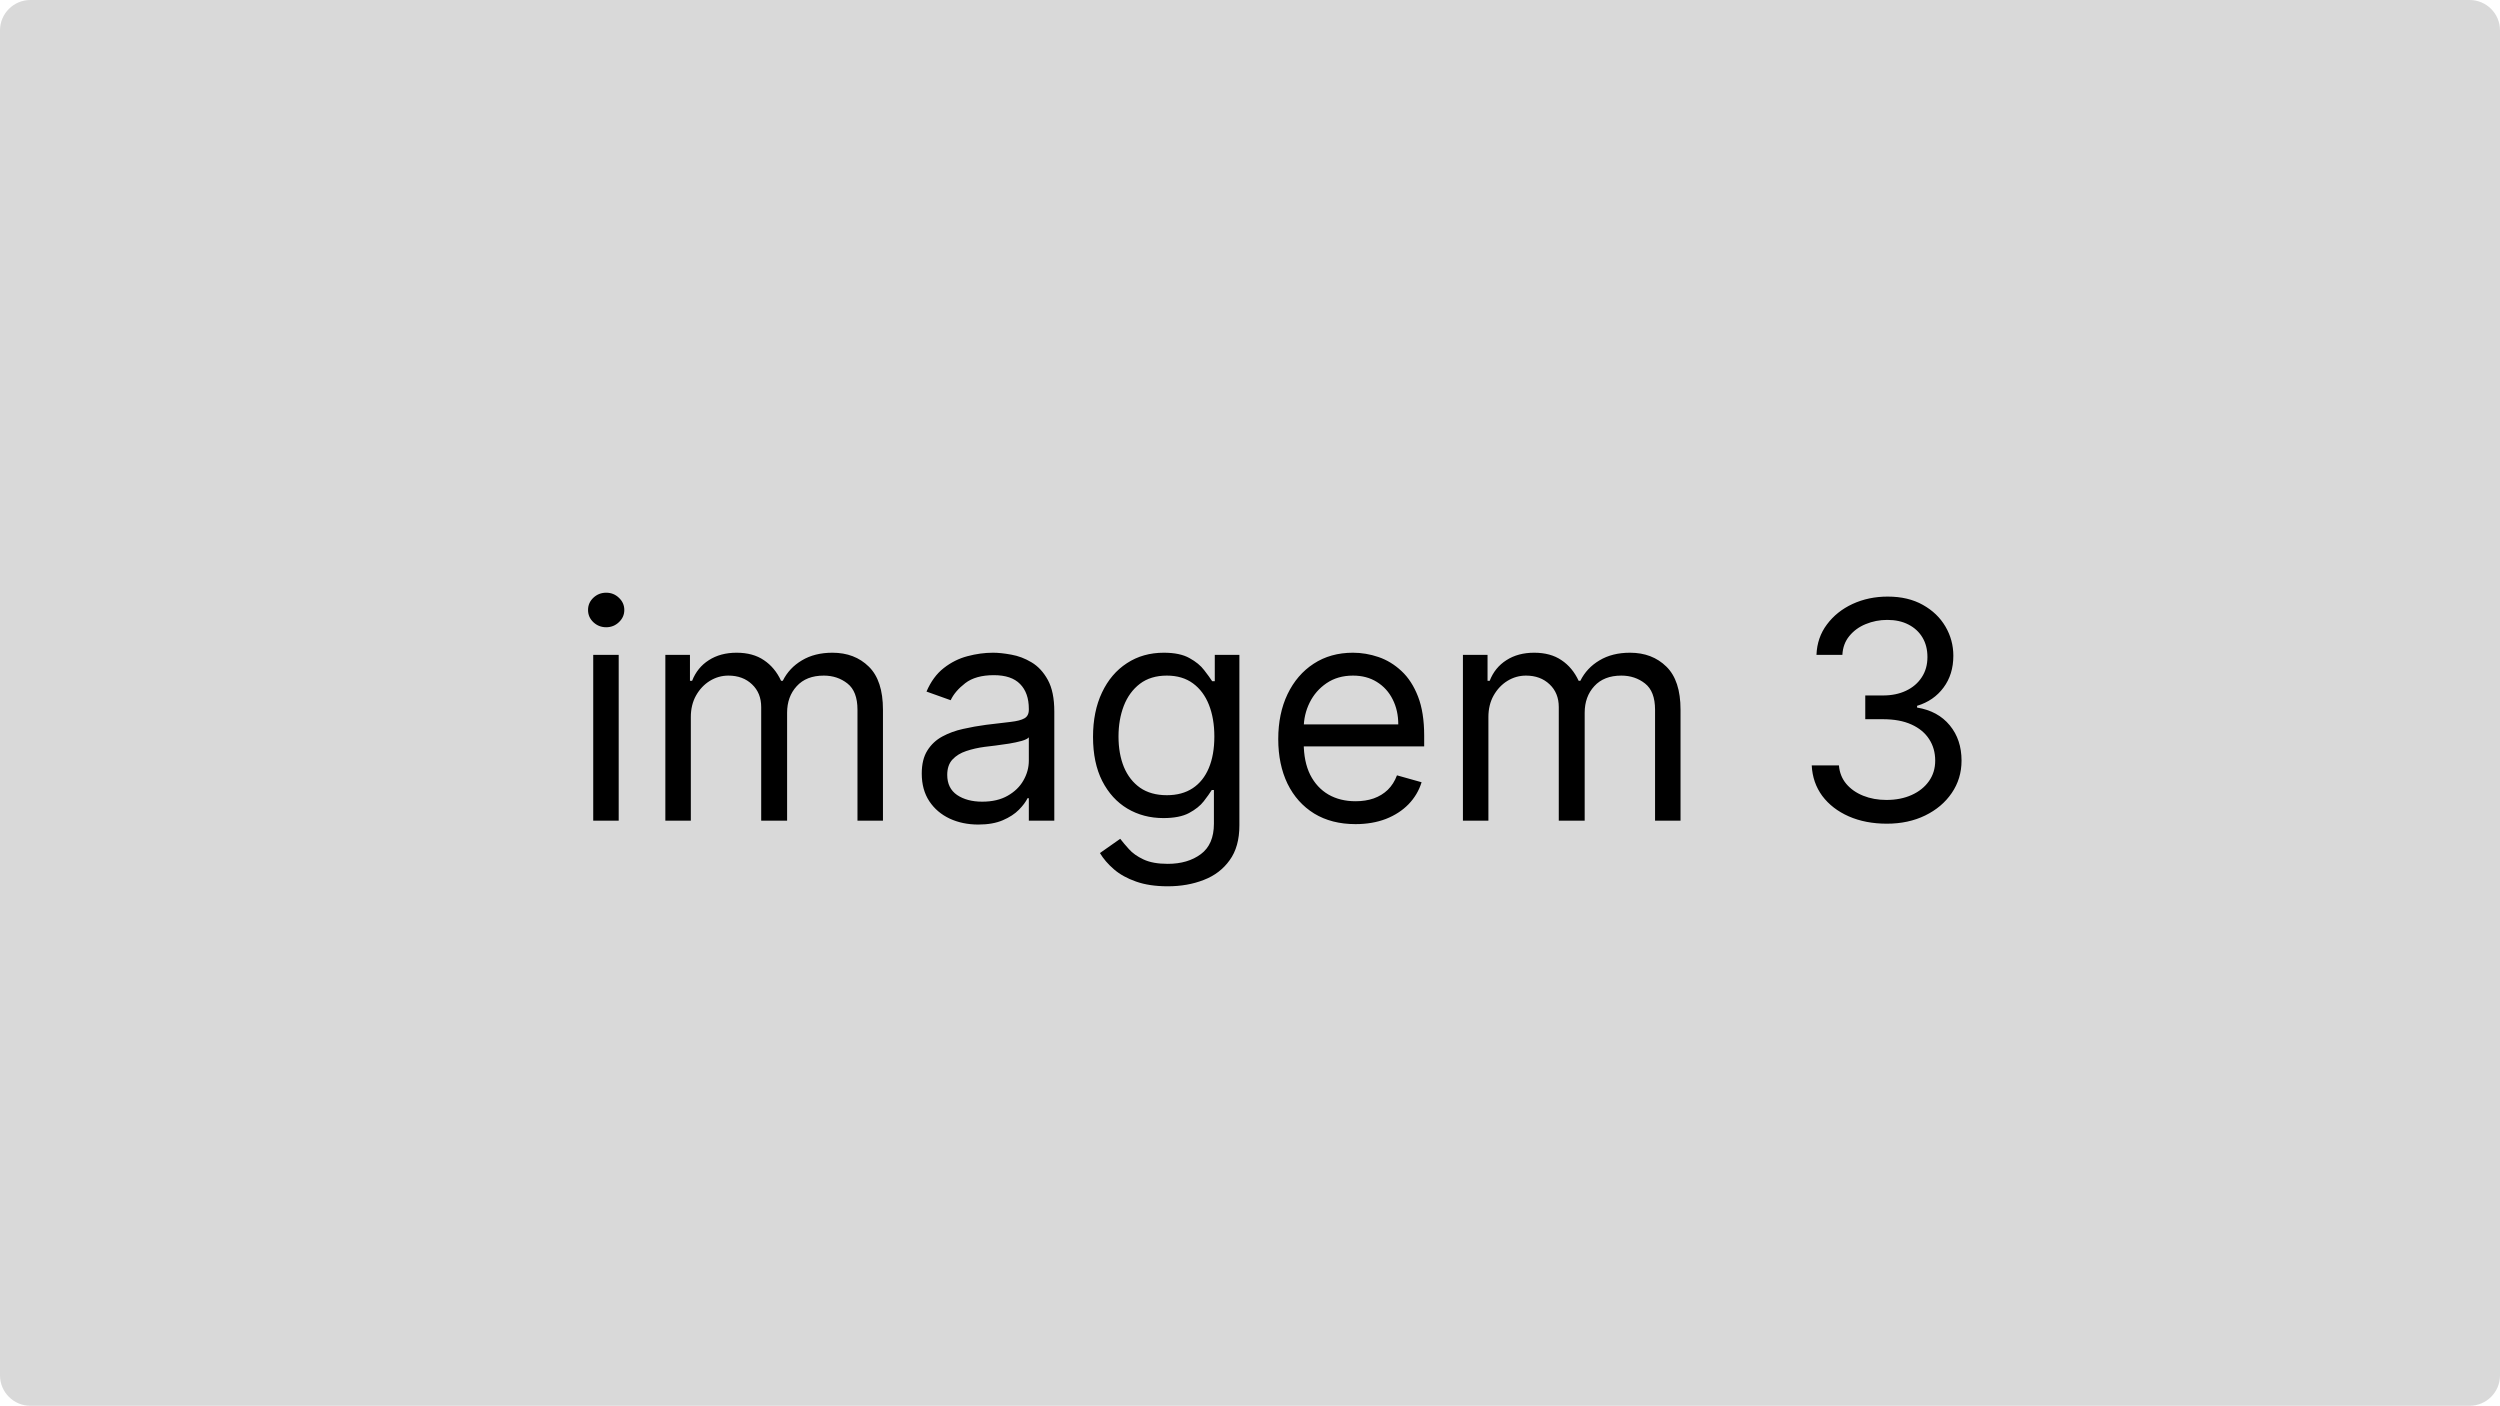 <svg width="329" height="185" viewBox="0 0 329 185" fill="none" xmlns="http://www.w3.org/2000/svg">
<path d="M0 4C0 1.791 1.791 0 4 0H325C327.209 0 329 1.791 329 4V181C329 183.209 327.209 185 325 185H4C1.791 185 0 183.209 0 181V4Z" fill="#D9D9D9"/>
<path d="M78.068 108V86.182H81.421V108H78.068ZM79.773 82.546C79.119 82.546 78.556 82.323 78.082 81.878C77.618 81.433 77.386 80.898 77.386 80.273C77.386 79.648 77.618 79.113 78.082 78.668C78.556 78.222 79.119 78 79.773 78C80.426 78 80.985 78.222 81.449 78.668C81.922 79.113 82.159 79.648 82.159 80.273C82.159 80.898 81.922 81.433 81.449 81.878C80.985 82.323 80.426 82.546 79.773 82.546ZM87.56 108V86.182H90.799V89.591H91.083C91.538 88.426 92.272 87.522 93.285 86.878C94.298 86.224 95.515 85.898 96.935 85.898C98.375 85.898 99.573 86.224 100.529 86.878C101.495 87.522 102.248 88.426 102.788 89.591H103.015C103.574 88.464 104.412 87.569 105.529 86.906C106.647 86.234 107.987 85.898 109.549 85.898C111.5 85.898 113.095 86.508 114.336 87.73C115.576 88.942 116.197 90.831 116.197 93.398V108H112.844V93.398C112.844 91.788 112.404 90.637 111.523 89.946C110.643 89.255 109.606 88.909 108.413 88.909C106.879 88.909 105.69 89.373 104.847 90.301C104.004 91.22 103.583 92.385 103.583 93.796V108H100.174V93.057C100.174 91.816 99.772 90.817 98.967 90.06C98.162 89.293 97.125 88.909 95.856 88.909C94.985 88.909 94.17 89.141 93.413 89.605C92.665 90.069 92.058 90.713 91.594 91.537C91.14 92.351 90.913 93.294 90.913 94.364V108H87.56ZM128.746 108.511C127.364 108.511 126.109 108.251 124.982 107.73C123.855 107.2 122.96 106.438 122.298 105.443C121.635 104.439 121.303 103.227 121.303 101.807C121.303 100.557 121.549 99.544 122.042 98.767C122.534 97.981 123.192 97.365 124.016 96.921C124.84 96.475 125.749 96.144 126.744 95.926C127.747 95.699 128.756 95.519 129.769 95.386C131.095 95.216 132.17 95.088 132.994 95.003C133.827 94.908 134.433 94.752 134.812 94.534C135.2 94.316 135.394 93.938 135.394 93.398V93.284C135.394 91.883 135.011 90.794 134.244 90.017C133.486 89.24 132.335 88.852 130.792 88.852C129.192 88.852 127.937 89.203 127.028 89.903C126.119 90.604 125.479 91.352 125.11 92.148L121.928 91.011C122.496 89.686 123.254 88.653 124.201 87.915C125.157 87.167 126.199 86.646 127.326 86.352C128.462 86.049 129.58 85.898 130.678 85.898C131.379 85.898 132.184 85.983 133.093 86.153C134.012 86.314 134.897 86.651 135.749 87.162C136.611 87.673 137.326 88.445 137.894 89.477C138.462 90.51 138.746 91.892 138.746 93.625V108H135.394V105.045H135.224C134.996 105.519 134.618 106.026 134.087 106.565C133.557 107.105 132.852 107.564 131.971 107.943C131.09 108.322 130.015 108.511 128.746 108.511ZM129.258 105.5C130.584 105.5 131.701 105.24 132.61 104.719C133.529 104.198 134.22 103.526 134.684 102.702C135.157 101.878 135.394 101.011 135.394 100.102V97.034C135.252 97.204 134.94 97.361 134.457 97.503C133.983 97.635 133.434 97.754 132.809 97.858C132.193 97.953 131.592 98.038 131.005 98.114C130.427 98.18 129.959 98.237 129.599 98.284C128.728 98.398 127.913 98.582 127.156 98.838C126.407 99.084 125.801 99.458 125.337 99.96C124.883 100.453 124.656 101.125 124.656 101.977C124.656 103.142 125.086 104.023 125.948 104.619C126.819 105.206 127.923 105.5 129.258 105.5ZM153.672 116.636C152.053 116.636 150.661 116.428 149.496 116.011C148.331 115.604 147.36 115.064 146.584 114.392C145.817 113.729 145.206 113.019 144.751 112.261L147.422 110.386C147.725 110.784 148.108 111.239 148.572 111.75C149.036 112.271 149.671 112.721 150.476 113.099C151.29 113.488 152.356 113.682 153.672 113.682C155.433 113.682 156.887 113.256 158.033 112.403C159.179 111.551 159.751 110.216 159.751 108.398V103.966H159.467C159.221 104.364 158.871 104.856 158.416 105.443C157.971 106.021 157.327 106.537 156.484 106.991C155.651 107.437 154.524 107.659 153.104 107.659C151.342 107.659 149.761 107.242 148.359 106.409C146.967 105.576 145.864 104.364 145.05 102.773C144.245 101.182 143.842 99.25 143.842 96.977C143.842 94.742 144.235 92.796 145.021 91.139C145.807 89.472 146.901 88.185 148.303 87.276C149.704 86.357 151.323 85.898 153.161 85.898C154.581 85.898 155.708 86.135 156.541 86.608C157.384 87.072 158.028 87.602 158.473 88.199C158.928 88.786 159.278 89.269 159.524 89.648H159.865V86.182H163.104V108.625C163.104 110.5 162.678 112.025 161.825 113.199C160.982 114.383 159.846 115.249 158.416 115.798C156.996 116.357 155.414 116.636 153.672 116.636ZM153.558 104.648C154.903 104.648 156.039 104.34 156.967 103.724C157.895 103.109 158.601 102.223 159.084 101.068C159.567 99.913 159.808 98.53 159.808 96.921C159.808 95.349 159.571 93.961 159.098 92.758C158.625 91.556 157.924 90.614 156.996 89.932C156.068 89.25 154.922 88.909 153.558 88.909C152.138 88.909 150.954 89.269 150.007 89.989C149.07 90.708 148.364 91.674 147.891 92.886C147.427 94.099 147.195 95.443 147.195 96.921C147.195 98.436 147.431 99.776 147.905 100.94C148.388 102.096 149.098 103.005 150.036 103.668C150.982 104.321 152.157 104.648 153.558 104.648ZM178.388 108.455C176.286 108.455 174.472 107.991 172.947 107.062C171.432 106.125 170.263 104.818 169.439 103.142C168.625 101.456 168.217 99.496 168.217 97.261C168.217 95.026 168.625 93.057 169.439 91.352C170.263 89.638 171.409 88.303 172.876 87.347C174.354 86.381 176.077 85.898 178.047 85.898C179.183 85.898 180.305 86.087 181.413 86.466C182.521 86.845 183.53 87.46 184.439 88.312C185.348 89.155 186.072 90.273 186.612 91.665C187.152 93.057 187.422 94.771 187.422 96.807V98.227H170.604V95.329H184.013C184.013 94.099 183.767 93 183.274 92.034C182.791 91.068 182.1 90.306 181.2 89.747C180.31 89.188 179.259 88.909 178.047 88.909C176.712 88.909 175.556 89.24 174.581 89.903C173.615 90.557 172.872 91.409 172.351 92.46C171.83 93.511 171.57 94.638 171.57 95.841V97.773C171.57 99.421 171.854 100.817 172.422 101.963C173 103.099 173.8 103.966 174.822 104.562C175.845 105.15 177.034 105.443 178.388 105.443C179.268 105.443 180.064 105.32 180.774 105.074C181.494 104.818 182.114 104.439 182.635 103.938C183.156 103.426 183.558 102.792 183.842 102.034L187.081 102.943C186.74 104.042 186.167 105.008 185.362 105.841C184.557 106.665 183.563 107.309 182.379 107.773C181.196 108.227 179.865 108.455 178.388 108.455ZM192.521 108V86.182H195.76V89.591H196.044C196.499 88.426 197.232 87.522 198.246 86.878C199.259 86.224 200.476 85.898 201.896 85.898C203.336 85.898 204.534 86.224 205.49 86.878C206.456 87.522 207.209 88.426 207.749 89.591H207.976C208.535 88.464 209.373 87.569 210.49 86.906C211.607 86.234 212.947 85.898 214.51 85.898C216.461 85.898 218.056 86.508 219.297 87.73C220.537 88.942 221.158 90.831 221.158 93.398V108H217.805V93.398C217.805 91.788 217.365 90.637 216.484 89.946C215.604 89.255 214.567 88.909 213.374 88.909C211.839 88.909 210.651 89.373 209.808 90.301C208.965 91.22 208.544 92.385 208.544 93.796V108H205.135V93.057C205.135 91.816 204.732 90.817 203.928 90.06C203.123 89.293 202.086 88.909 200.817 88.909C199.946 88.909 199.131 89.141 198.374 89.605C197.625 90.069 197.019 90.713 196.555 91.537C196.101 92.351 195.874 93.294 195.874 94.364V108H192.521ZM248.31 108.398C246.435 108.398 244.763 108.076 243.295 107.432C241.837 106.788 240.677 105.893 239.815 104.747C238.963 103.592 238.499 102.252 238.423 100.727H242.003C242.079 101.665 242.401 102.474 242.969 103.156C243.537 103.829 244.28 104.349 245.199 104.719C246.117 105.088 247.135 105.273 248.253 105.273C249.503 105.273 250.611 105.055 251.577 104.619C252.543 104.184 253.3 103.578 253.849 102.801C254.399 102.025 254.673 101.125 254.673 100.102C254.673 99.032 254.408 98.09 253.878 97.276C253.348 96.452 252.571 95.808 251.548 95.344C250.526 94.88 249.276 94.648 247.798 94.648H245.469V91.523H247.798C248.954 91.523 249.967 91.314 250.838 90.898C251.719 90.481 252.405 89.894 252.898 89.136C253.4 88.379 253.651 87.489 253.651 86.466C253.651 85.481 253.433 84.624 252.997 83.895C252.562 83.166 251.946 82.597 251.151 82.19C250.365 81.783 249.437 81.579 248.366 81.579C247.363 81.579 246.416 81.764 245.526 82.133C244.645 82.493 243.925 83.019 243.366 83.71C242.808 84.392 242.505 85.216 242.457 86.182H239.048C239.105 84.657 239.564 83.322 240.426 82.176C241.288 81.021 242.415 80.121 243.807 79.477C245.208 78.833 246.747 78.511 248.423 78.511C250.223 78.511 251.766 78.876 253.054 79.605C254.342 80.325 255.331 81.276 256.023 82.46C256.714 83.644 257.06 84.922 257.06 86.296C257.06 87.934 256.629 89.331 255.767 90.486C254.915 91.641 253.755 92.441 252.287 92.886V93.114C254.124 93.417 255.559 94.198 256.591 95.457C257.623 96.707 258.139 98.256 258.139 100.102C258.139 101.684 257.708 103.104 256.847 104.364C255.994 105.614 254.83 106.598 253.352 107.318C251.875 108.038 250.194 108.398 248.31 108.398Z" fill="black"/>
</svg>
